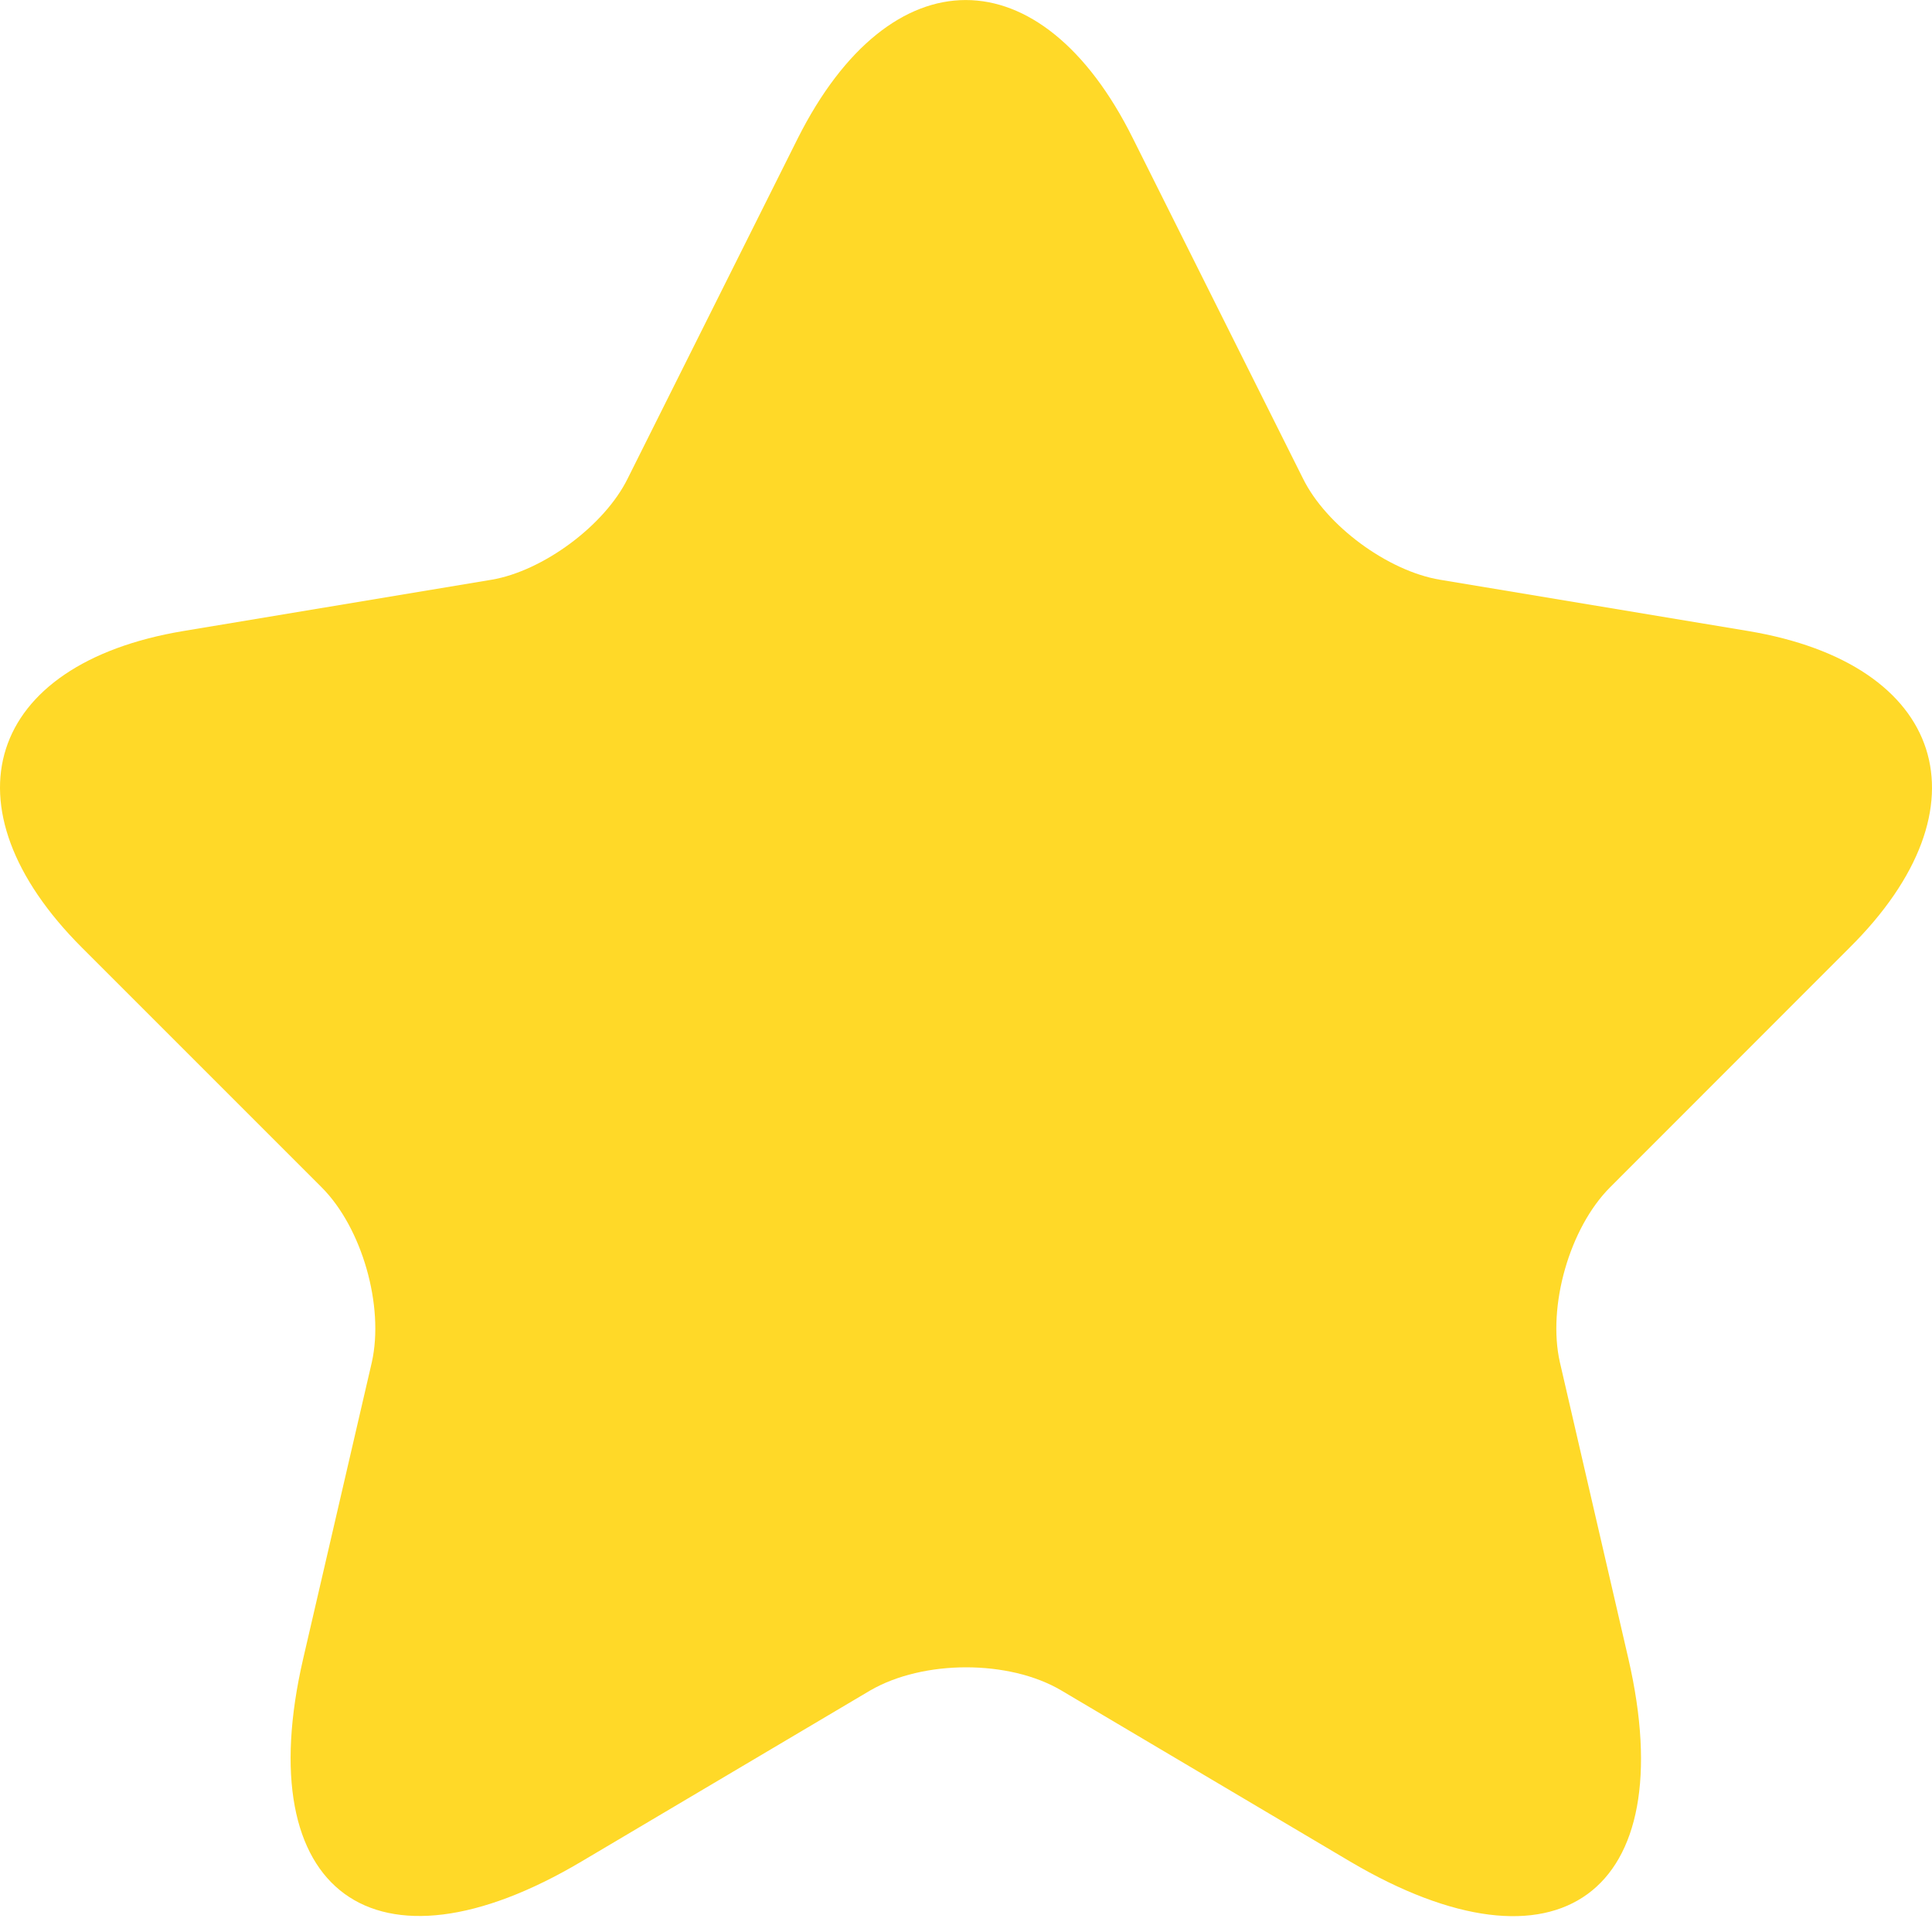 <svg width="13" height="13" viewBox="0 0 13 13" fill="none" xmlns="http://www.w3.org/2000/svg">
<path d="M7.623 0.931L8.767 3.219C8.923 3.537 9.339 3.843 9.69 3.901L11.763 4.246C13.089 4.467 13.401 5.429 12.445 6.377L10.834 7.989C10.561 8.262 10.411 8.789 10.496 9.166L10.957 11.161C11.321 12.74 10.483 13.351 9.085 12.526L7.142 11.375C6.791 11.167 6.213 11.167 5.855 11.375L3.912 12.526C2.521 13.351 1.676 12.734 2.04 11.161L2.502 9.166C2.586 8.789 2.437 8.262 2.164 7.989L0.552 6.377C-0.397 5.429 -0.092 4.467 1.234 4.246L3.307 3.901C3.652 3.843 4.068 3.537 4.224 3.219L5.368 0.931C5.992 -0.31 7.006 -0.31 7.623 0.931Z" fill="#FFD928"/>
</svg>
